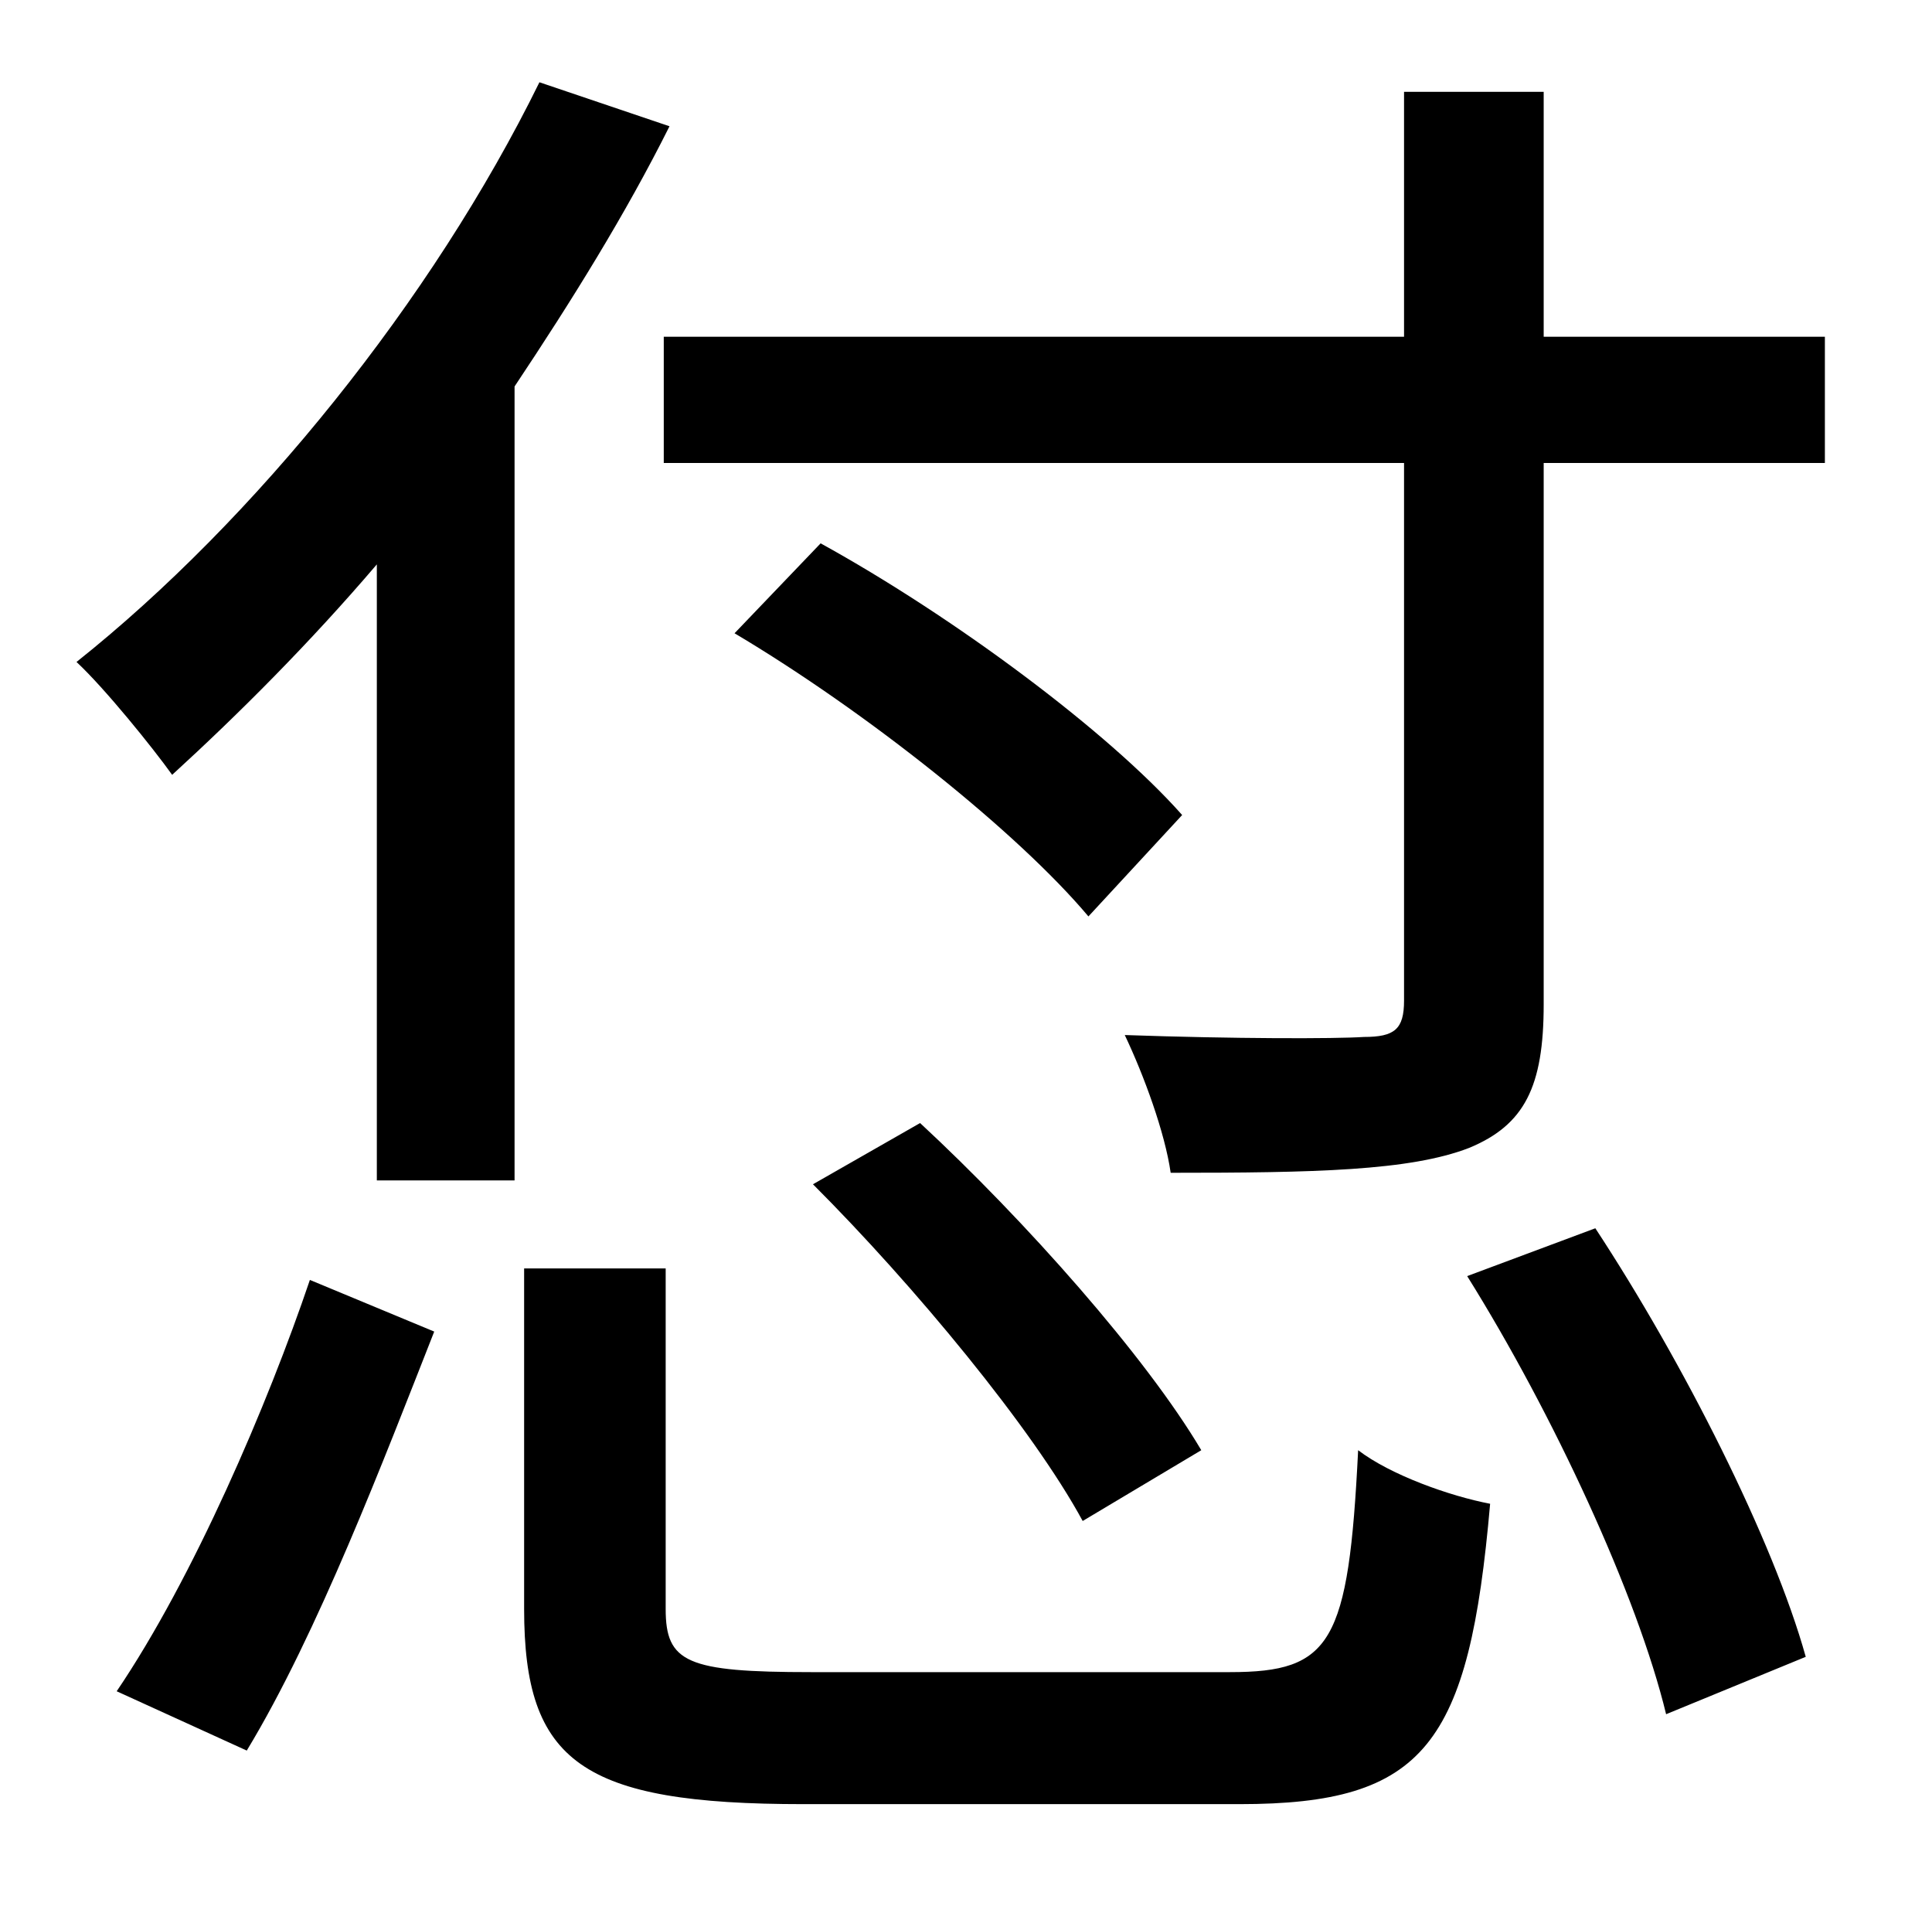 <?xml version="1.0" standalone="no"?>
<!DOCTYPE svg PUBLIC "-//W3C//DTD SVG 1.1//EN" "http://www.w3.org/Graphics/SVG/1.1/DTD/svg11.dtd" >
<svg xmlns="http://www.w3.org/2000/svg" xmlns:xlink="http://www.w3.org/1999/xlink" version="1.1" viewBox="-10 0 1010 1000">
   <path fill="currentColor"
d="M119 915l-68 -31c40 -59 79 -150 101 -215l65 27c-26 66 -61 158 -98 219zM272 43l68 23c-23 46 -51 91 -81 136v415h-72v-322c-35 41 -72 78 -107 110c-10 -14 -35 -45 -50 -59c93 -74 186 -189 242 -303zM414 874h219c53 0 62 -15 67 -116c17 13 48 24 69 28
c-11 126 -34 157 -131 157h-228c-116 0 -146 -22 -146 -102v-178h74v178c0 28 11 33 76 33zM374 331l45 -47c69 38 150 98 189 142l-49 53c-37 -44 -116 -107 -185 -148zM415 619l56 -32c55 51 118 122 147 171l-62 37c-26 -48 -88 -123 -141 -176zM757 667l67 -25
c46 70 93 163 110 224l-73 30c-15 -62 -59 -157 -104 -229zM797 176h147v66h-147v283c0 43 -10 63 -39 75c-31 12 -81 13 -156 13c-3 -21 -14 -51 -24 -72c57 2 110 2 125 1c16 0 21 -4 21 -19v-281h-387v-66h387v-128h73v128z" />
</svg>
